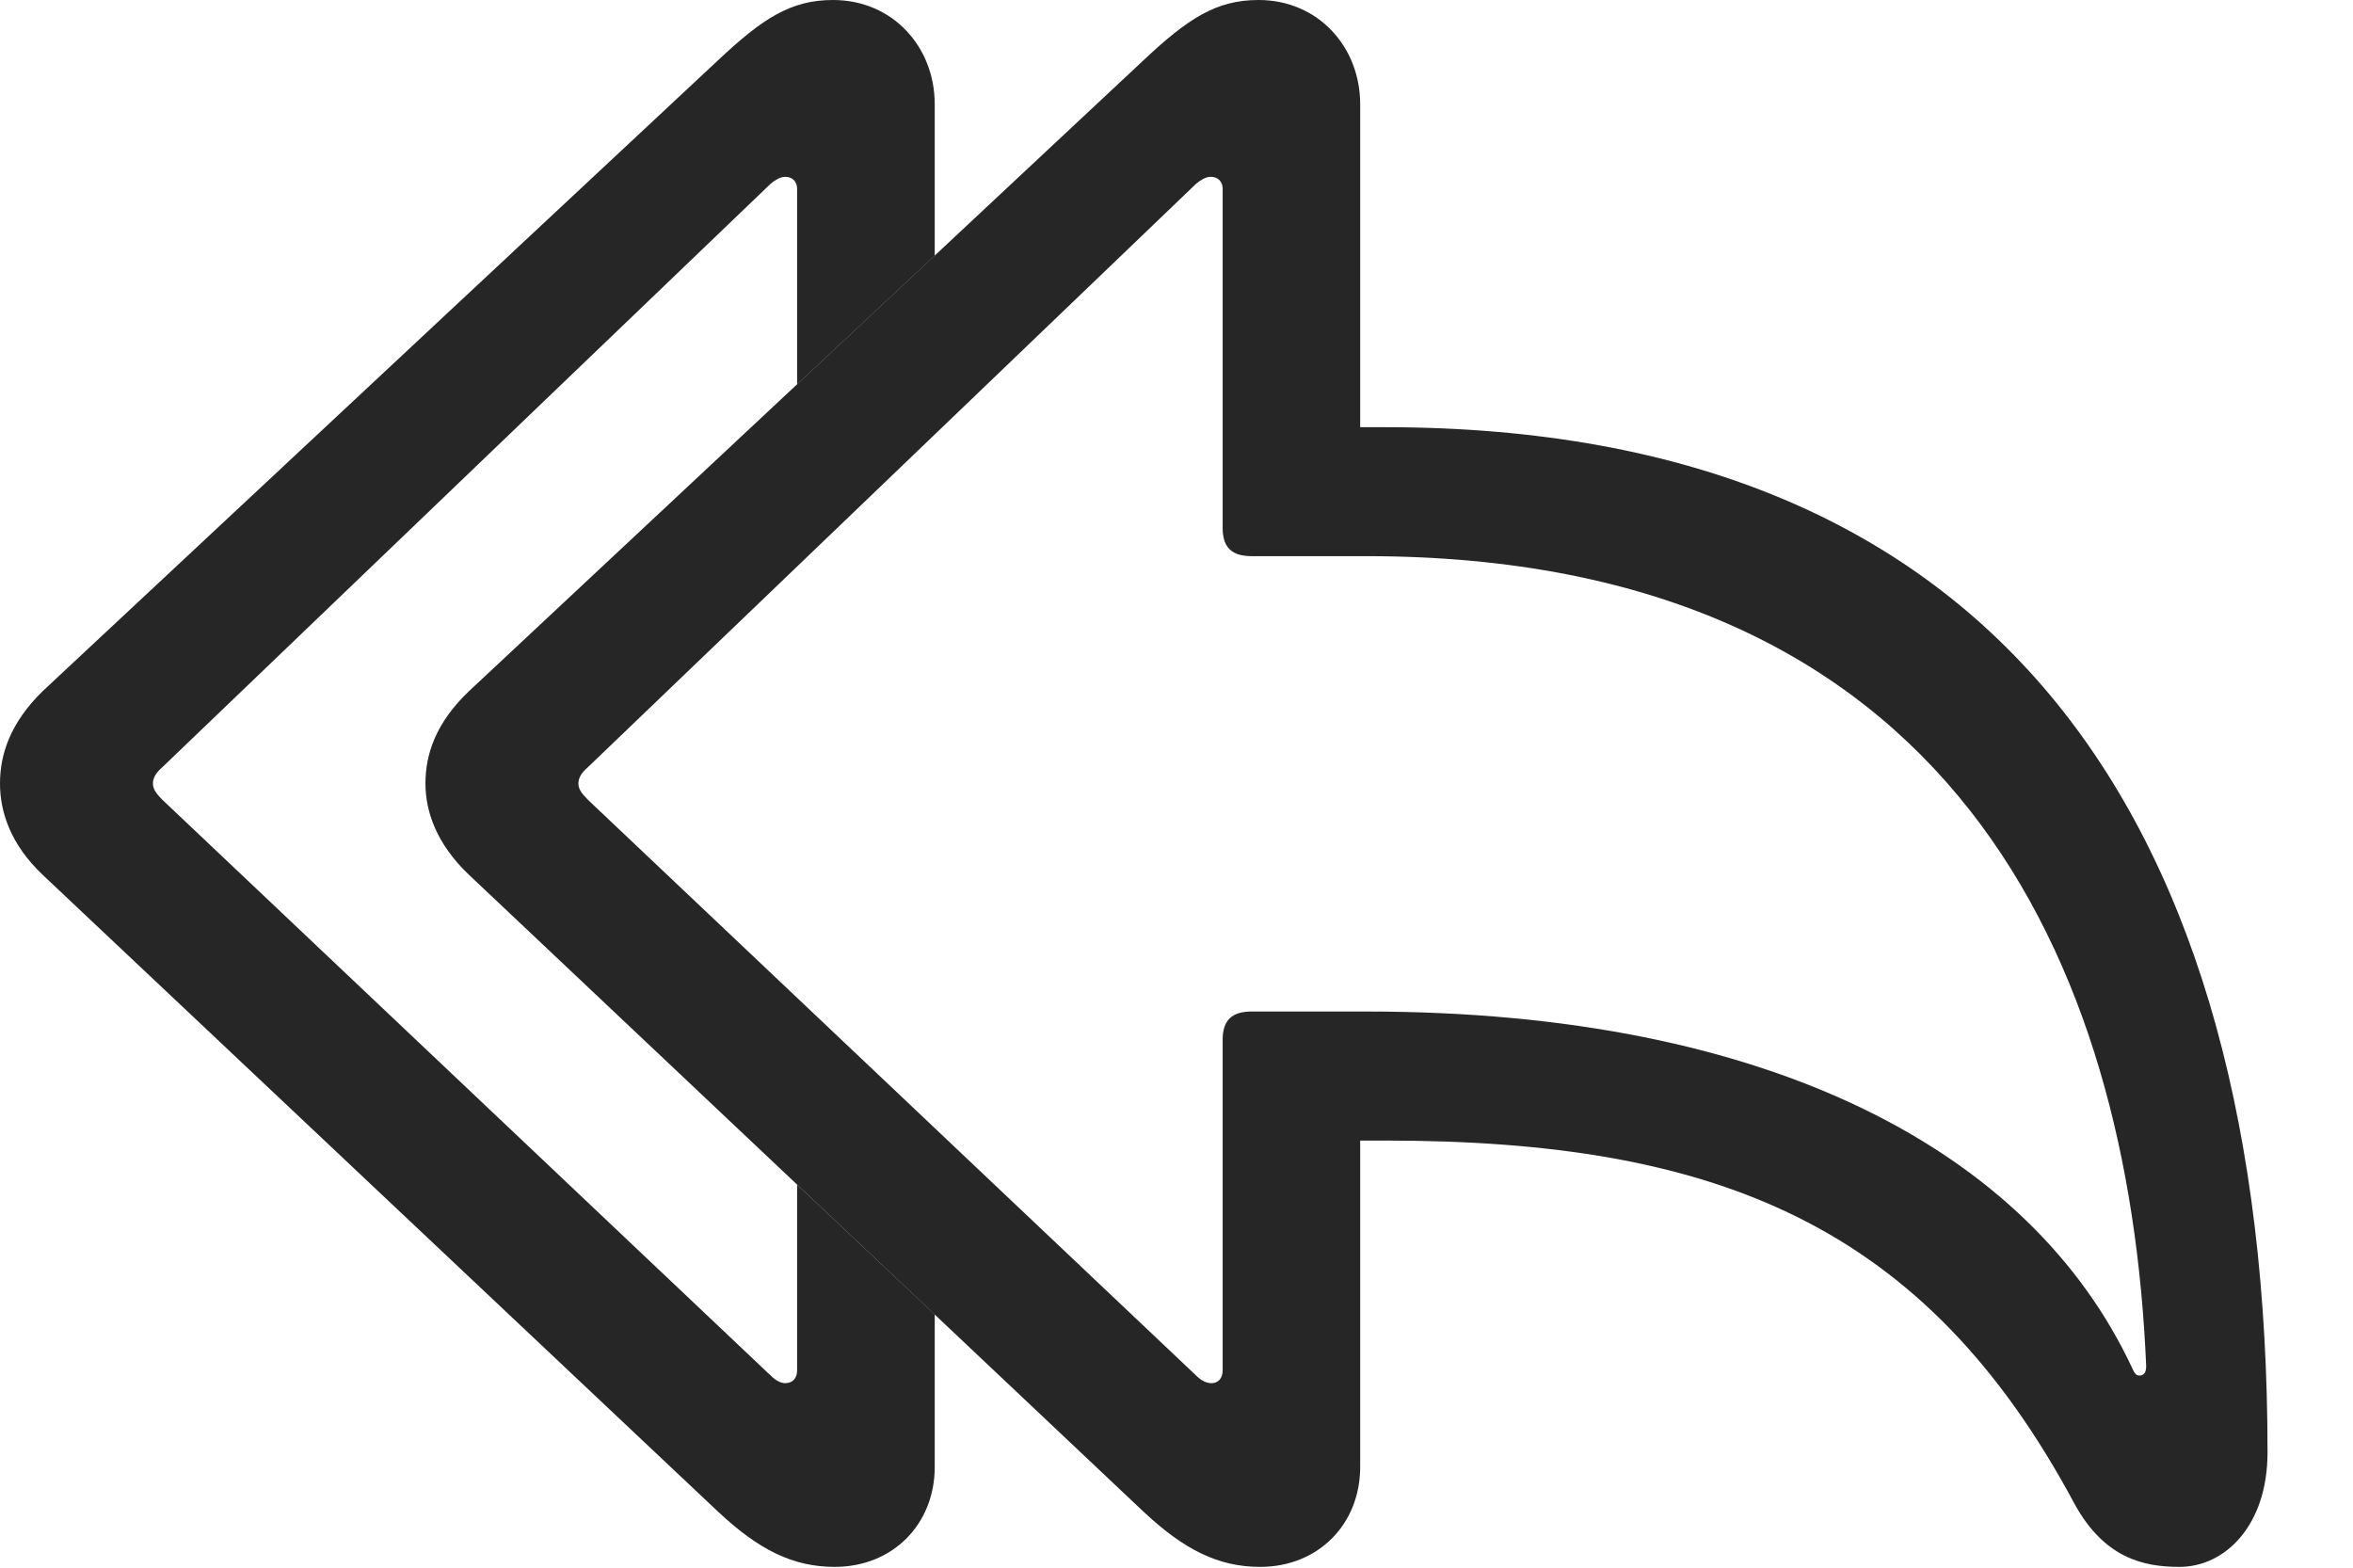 <?xml version="1.0" encoding="UTF-8"?>
<!--Generator: Apple Native CoreSVG 232.5-->
<!DOCTYPE svg
PUBLIC "-//W3C//DTD SVG 1.1//EN"
       "http://www.w3.org/Graphics/SVG/1.1/DTD/svg11.dtd">
<svg version="1.1" xmlns="http://www.w3.org/2000/svg" xmlns:xlink="http://www.w3.org/1999/xlink" width="26.895" height="17.92">
 <g>
  <rect height="17.92" opacity="0" width="26.895" x="0" y="0"/>
  <path d="M10.684 1.191L10.684 2.922L9.111 4.393L9.111 2.158C9.111 2.08 9.062 2.021 8.975 2.021C8.916 2.021 8.857 2.061 8.809 2.1L1.855 8.77C1.777 8.838 1.748 8.896 1.748 8.955C1.748 9.014 1.777 9.062 1.855 9.141L8.809 15.723C8.867 15.781 8.926 15.81 8.975 15.81C9.062 15.81 9.111 15.752 9.111 15.664L9.111 13.541L10.684 15.025L10.684 16.768C10.684 17.422 10.205 17.91 9.541 17.91C9.062 17.91 8.672 17.715 8.203 17.275L0.488 10C0.117 9.648 0 9.277 0 8.955C0 8.623 0.117 8.262 0.488 7.9L8.203 0.693C8.721 0.205 9.043 0 9.521 0C10.205 0 10.684 0.537 10.684 1.191Z" fill="#000000" fill-opacity="0.85"/>
  <path d="M14.404 17.91C15.068 17.91 15.547 17.422 15.547 16.768L15.547 13.037L15.83 13.037C19.619 13.037 22.002 13.994 23.711 17.188C24.053 17.812 24.502 17.91 24.912 17.91C25.43 17.91 25.918 17.441 25.918 16.602C25.918 9.385 22.852 4.883 15.83 4.883L15.547 4.883L15.547 1.191C15.547 0.537 15.068 0 14.385 0C13.906 0 13.584 0.205 13.066 0.693L5.361 7.9C4.98 8.262 4.863 8.623 4.863 8.955C4.863 9.277 4.99 9.648 5.361 10L13.066 17.275C13.535 17.715 13.926 17.91 14.404 17.91ZM13.848 15.81C13.789 15.81 13.73 15.781 13.672 15.723L6.719 9.141C6.641 9.062 6.611 9.014 6.611 8.955C6.611 8.896 6.641 8.838 6.719 8.77L13.672 2.1C13.721 2.061 13.779 2.021 13.838 2.021C13.926 2.021 13.975 2.08 13.975 2.158L13.975 6.035C13.975 6.26 14.082 6.357 14.307 6.357L15.615 6.357C22.314 6.357 24.336 11.006 24.531 15.615C24.531 15.693 24.502 15.723 24.453 15.723C24.414 15.723 24.395 15.693 24.365 15.625C23.213 13.174 20.254 11.562 15.615 11.562L14.307 11.562C14.082 11.562 13.975 11.66 13.975 11.885L13.975 15.664C13.975 15.752 13.926 15.81 13.848 15.81Z" fill="#000000" fill-opacity="0.85"/>
 </g>
</svg>
